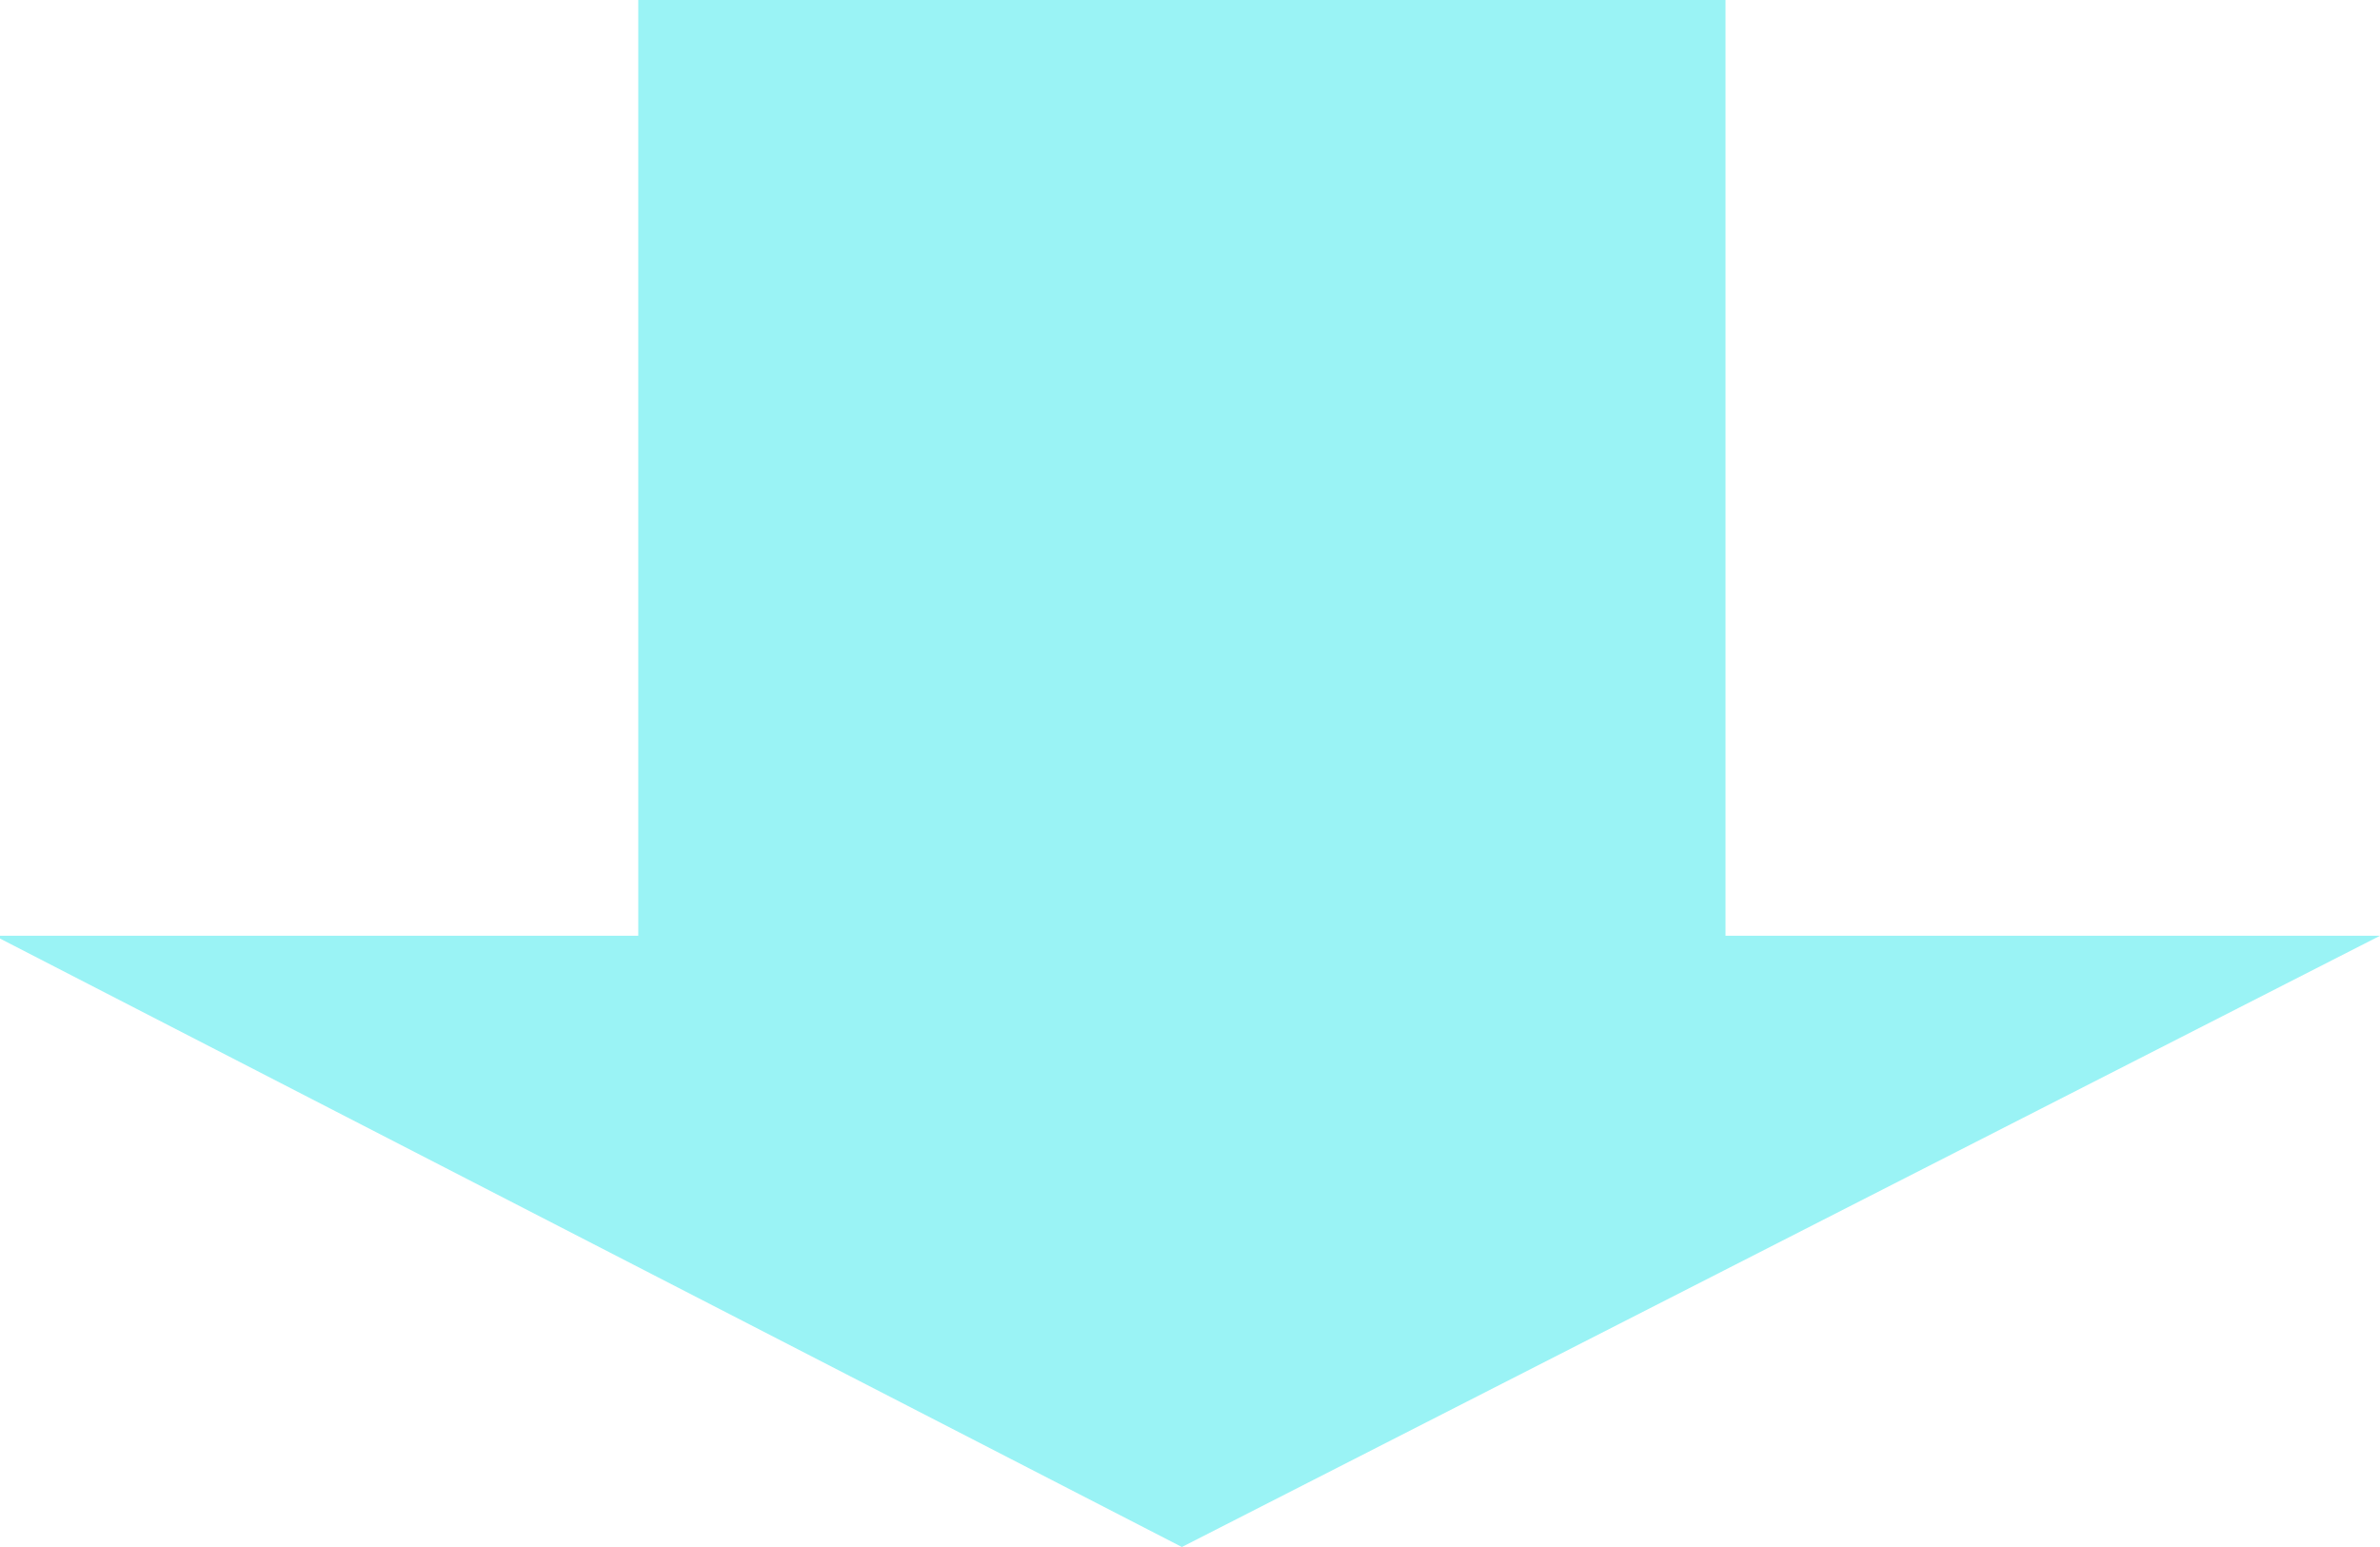 <svg width="440" height="286" viewBox="0 0 440 286" fill="none" xmlns="http://www.w3.org/2000/svg">
<path fill-rule="evenodd" clip-rule="evenodd" d="M319 0H118V173H-1L218.5 286L440 173H319V0Z" fill="#9AF3F5"/>
</svg>
